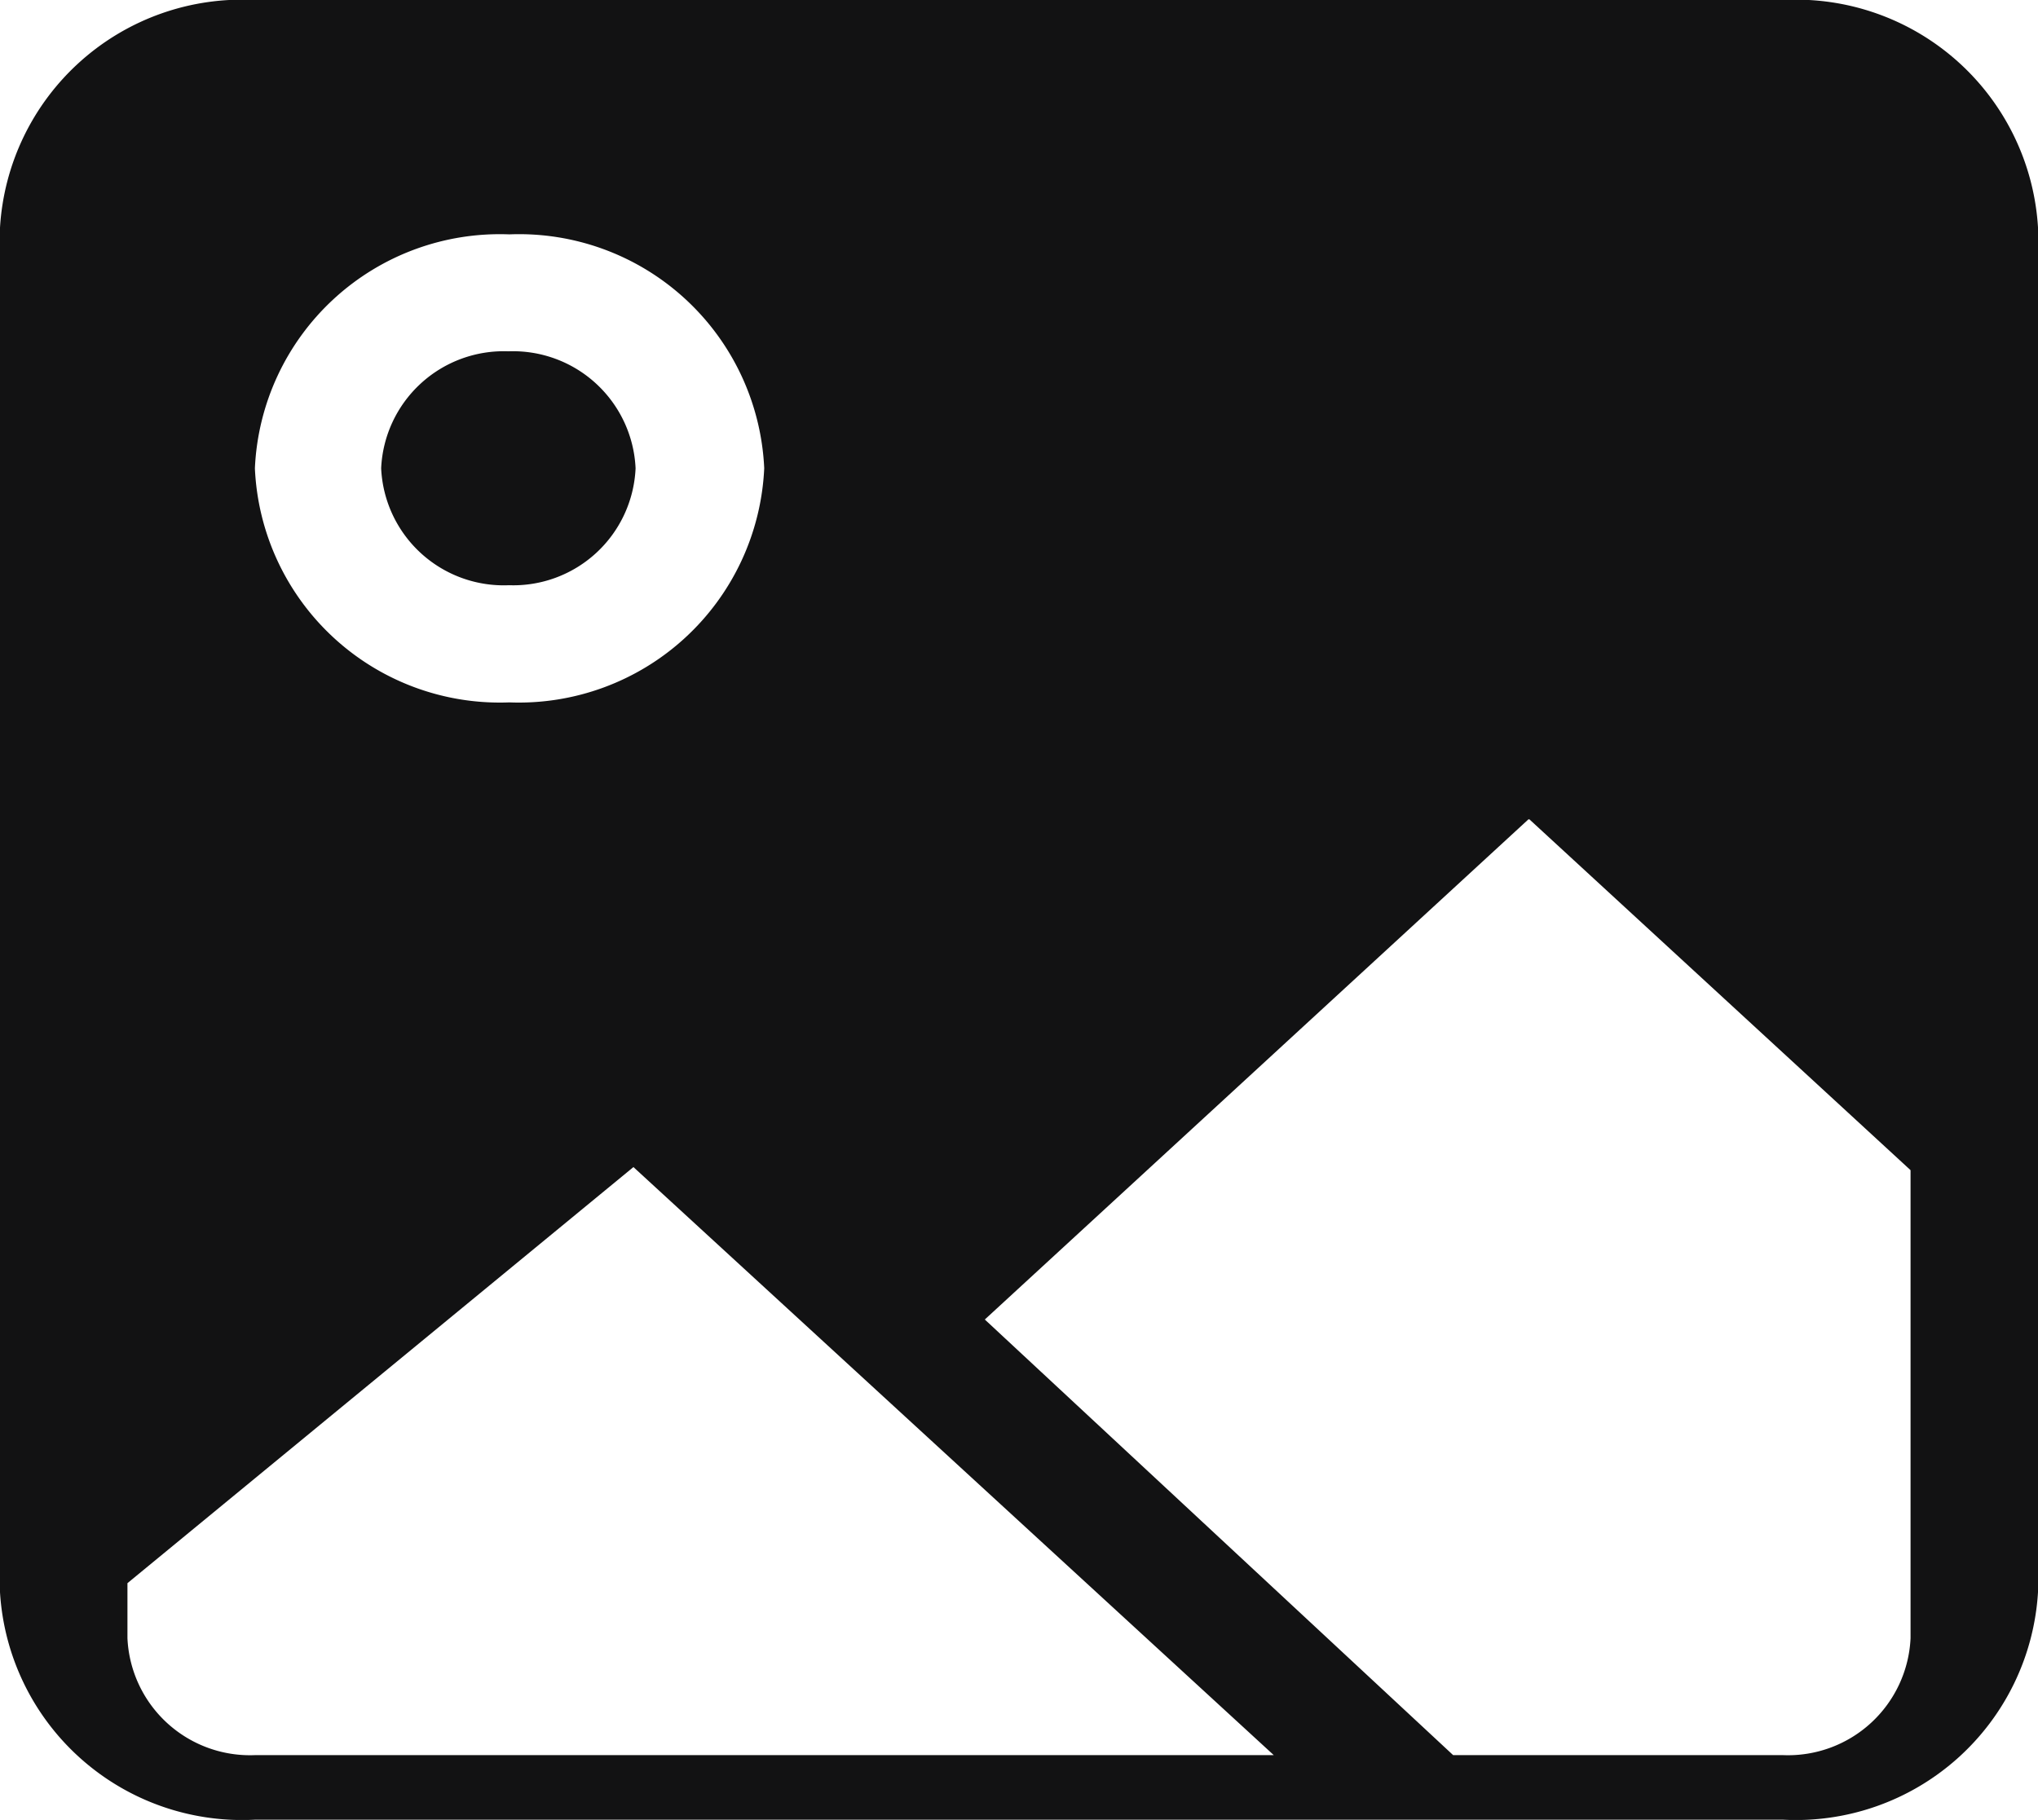 <svg xmlns="http://www.w3.org/2000/svg" viewBox="0 0 85.55 76.41"><defs><style>.cls-1{fill:#121213;}</style></defs><g id="圖層_2" data-name="圖層 2"><g id="圖層_1-2" data-name="圖層 1"><path id="Fill_216" data-name="Fill 216" class="cls-1" d="M74.85,76.4H10.7A10.18,10.18,0,0,1,0,66.85V9.56A10.18,10.18,0,0,1,10.7,0H74.85a10.18,10.18,0,0,1,10.7,9.55V66.85A10.18,10.18,0,0,1,74.85,76.4Zm-10.69-42h0l-22.82,21L61,73.69H74.85a5.15,5.15,0,0,0,5.35-4.91V49.13l-16-14.73ZM26.59,49h0L5.35,66.47v2.31a5.15,5.15,0,0,0,5.35,4.91H53.47ZM21.38,9.84A10.29,10.29,0,0,0,10.7,19.66a10.29,10.29,0,0,0,10.68,9.83,10.31,10.31,0,0,0,10.7-9.83A10.3,10.3,0,0,0,21.38,9.84Zm0,14.73A5.15,5.15,0,0,1,16,19.66a5.15,5.15,0,0,1,5.34-4.91,5.15,5.15,0,0,1,5.34,4.91,5.14,5.14,0,0,1-5.34,4.91Z"/></g></g></svg>